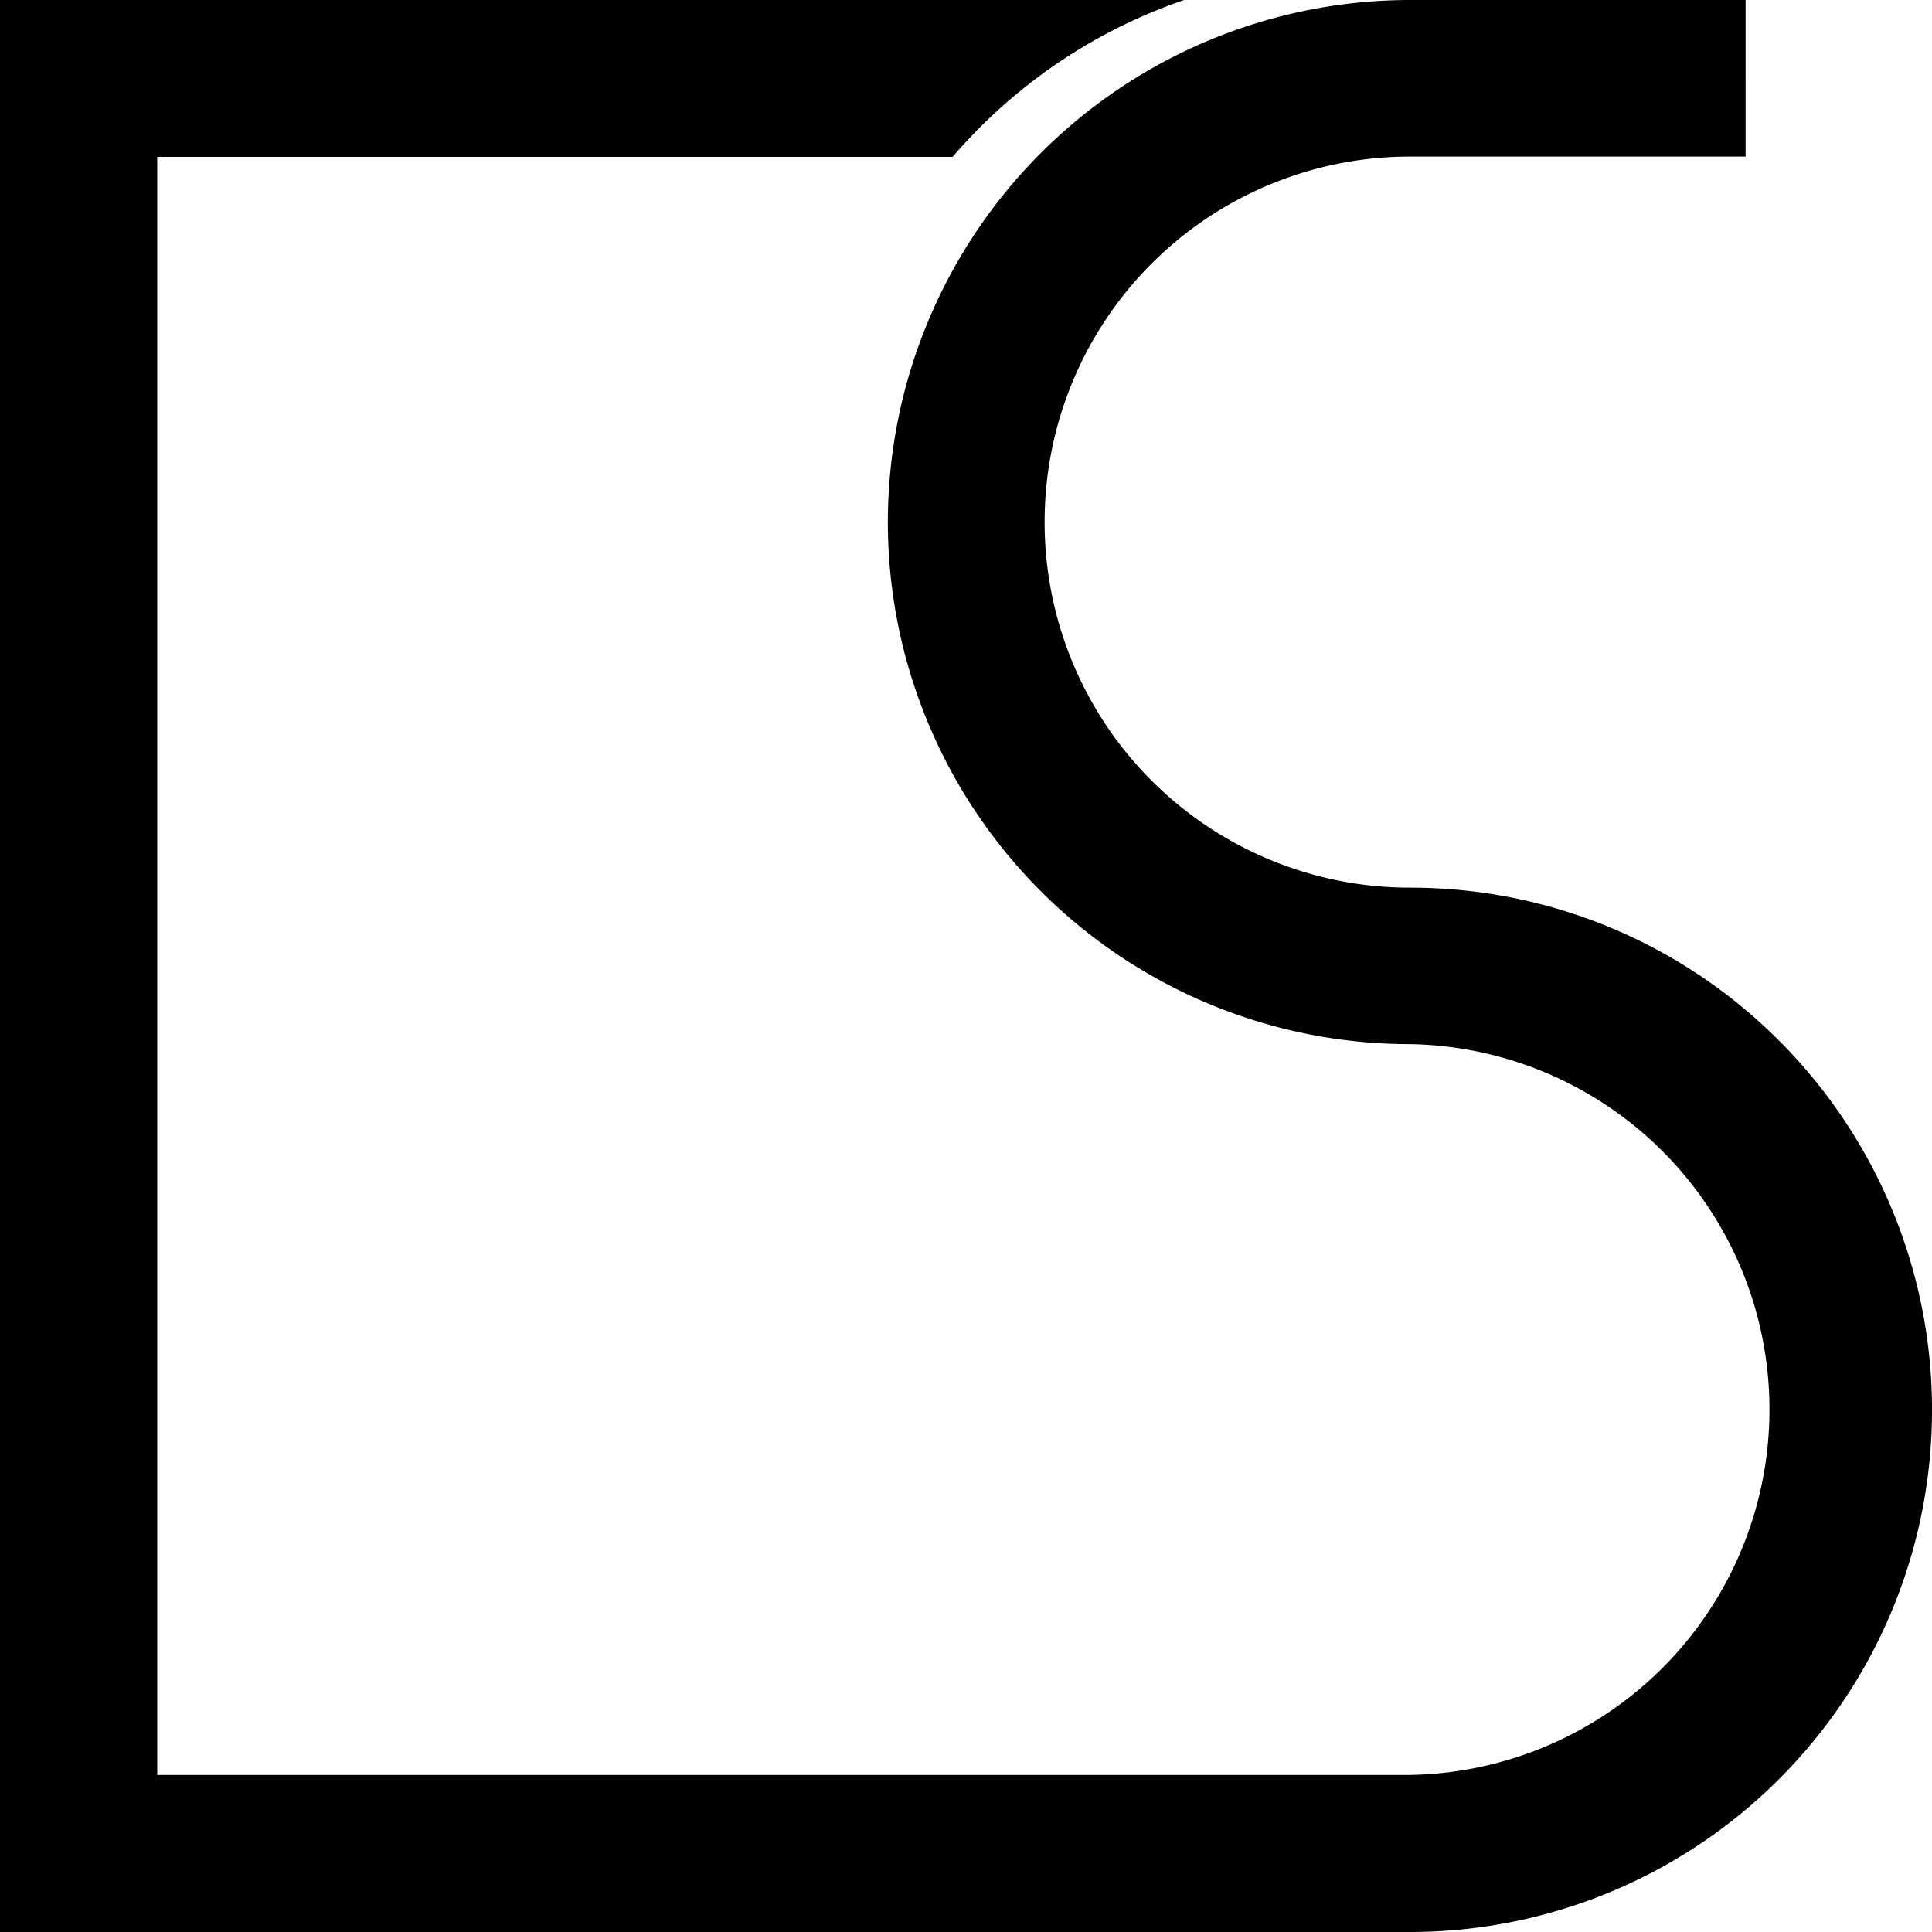 <svg id="Layer_1" data-name="Layer 1" xmlns="http://www.w3.org/2000/svg" viewBox="0 0 205.44 205.44"><defs><style>.cls-1{fill-rule:evenodd;}</style></defs><title>logo</title><path class="cls-1" d="M806.45,401.43a55.33,55.33,0,0,0-39.26-16.26v0a38.85,38.85,0,0,1-38.83-38.89h0a38.85,38.85,0,0,1,38.85-38.85h35.69V290.78H767.22a55.55,55.55,0,0,0-55.53,55.53h0a55.53,55.53,0,0,0,55.51,55.5v0a38.86,38.86,0,0,1,0,77.71H634V307.46h84.58a56.56,56.56,0,0,1,24.62-16.68H617.28V496.22H767.19a55.52,55.52,0,0,0,39.26-94.79Z" transform="translate(-617.28 -290.78)"/></svg>